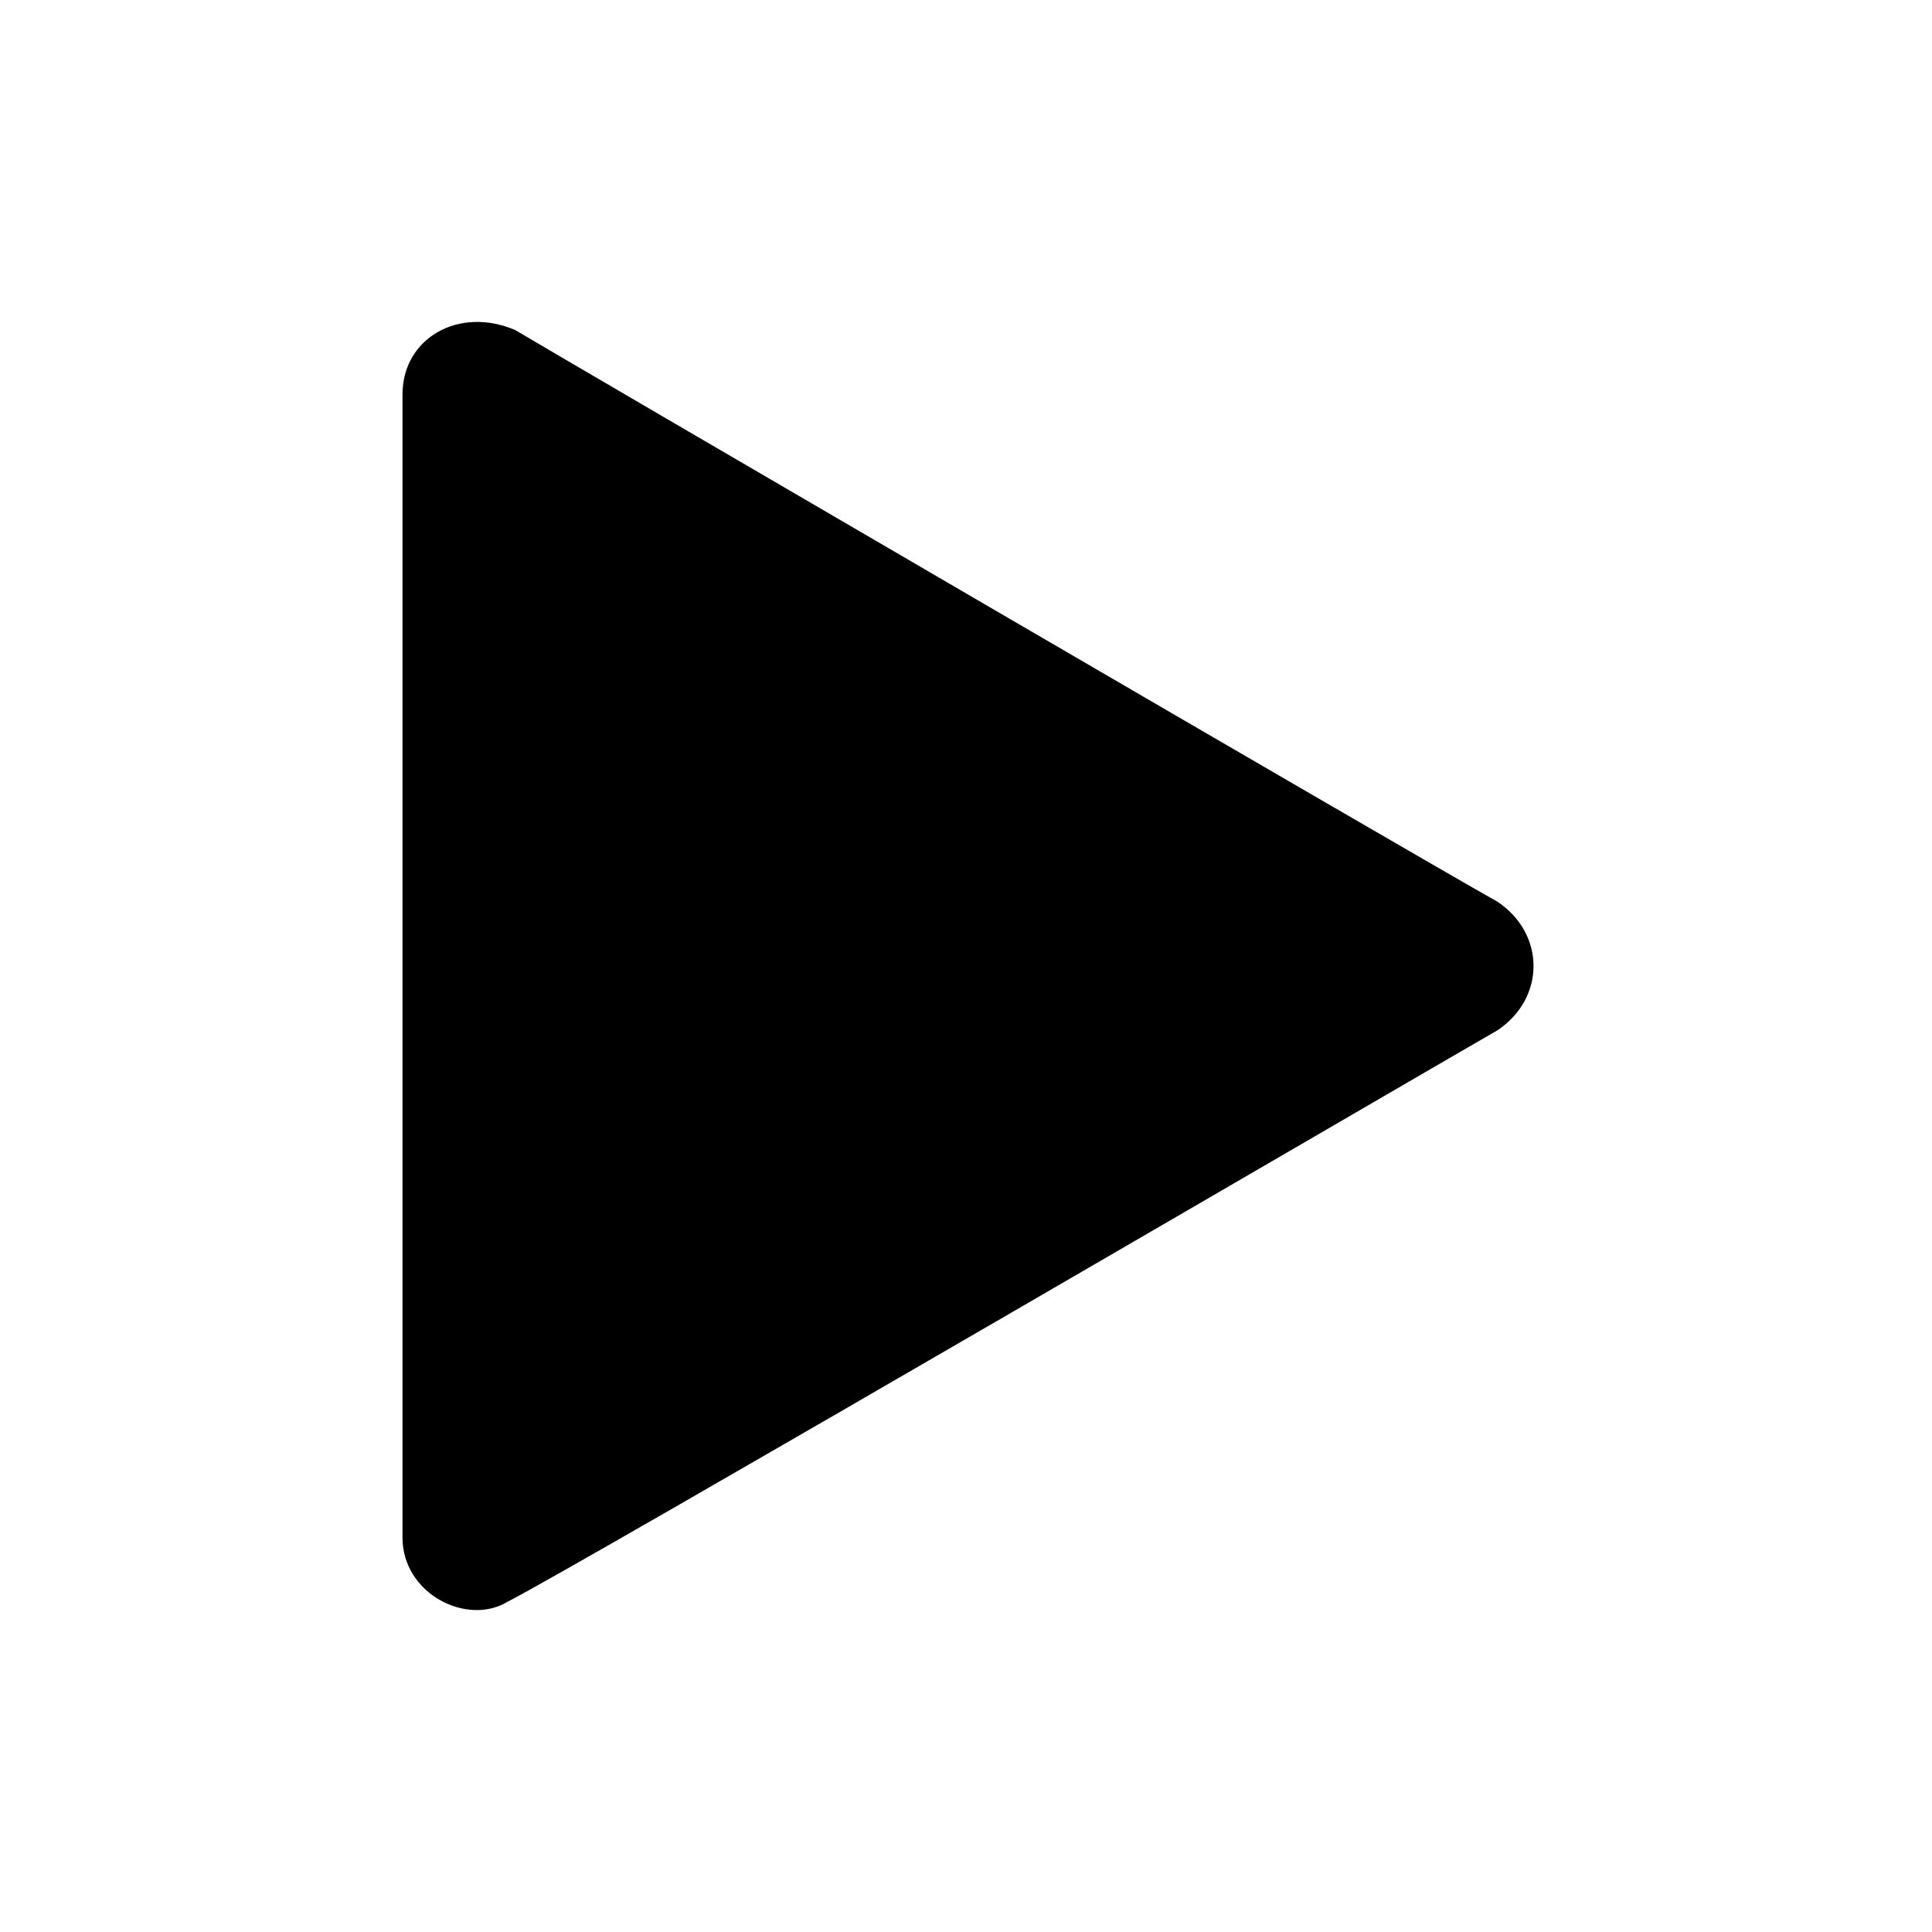 <?xml version="1.0" encoding="utf-8"?>
<!-- Generator: Adobe Illustrator 16.0.0, SVG Export Plug-In . SVG Version: 6.00 Build 0)  -->
<!DOCTYPE svg PUBLIC "-//W3C//DTD SVG 1.0//EN" "http://www.w3.org/TR/2001/REC-SVG-20010904/DTD/svg10.dtd">
<svg version="1.0" id="Layer_1" xmlns="http://www.w3.org/2000/svg" xmlns:xlink="http://www.w3.org/1999/xlink" x="0px" y="0px"
	 width="24px" height="24px" viewBox="0 0 24 24" style="enable-background:new 0 0 24 24;" xml:space="preserve">
<path d="M18.6,11.2C17.7,10.7,6.9,4.4,6.4,4.1C5.7,3.8,5,4.2,5,4.9c0,0.5,0,13.5,0,14.2c0,0.7,0.8,1.1,1.3,0.8
	c0.8-0.4,11.6-6.7,12.3-7.1C19.2,12.4,19.2,11.6,18.6,11.2z"/>
</svg>
